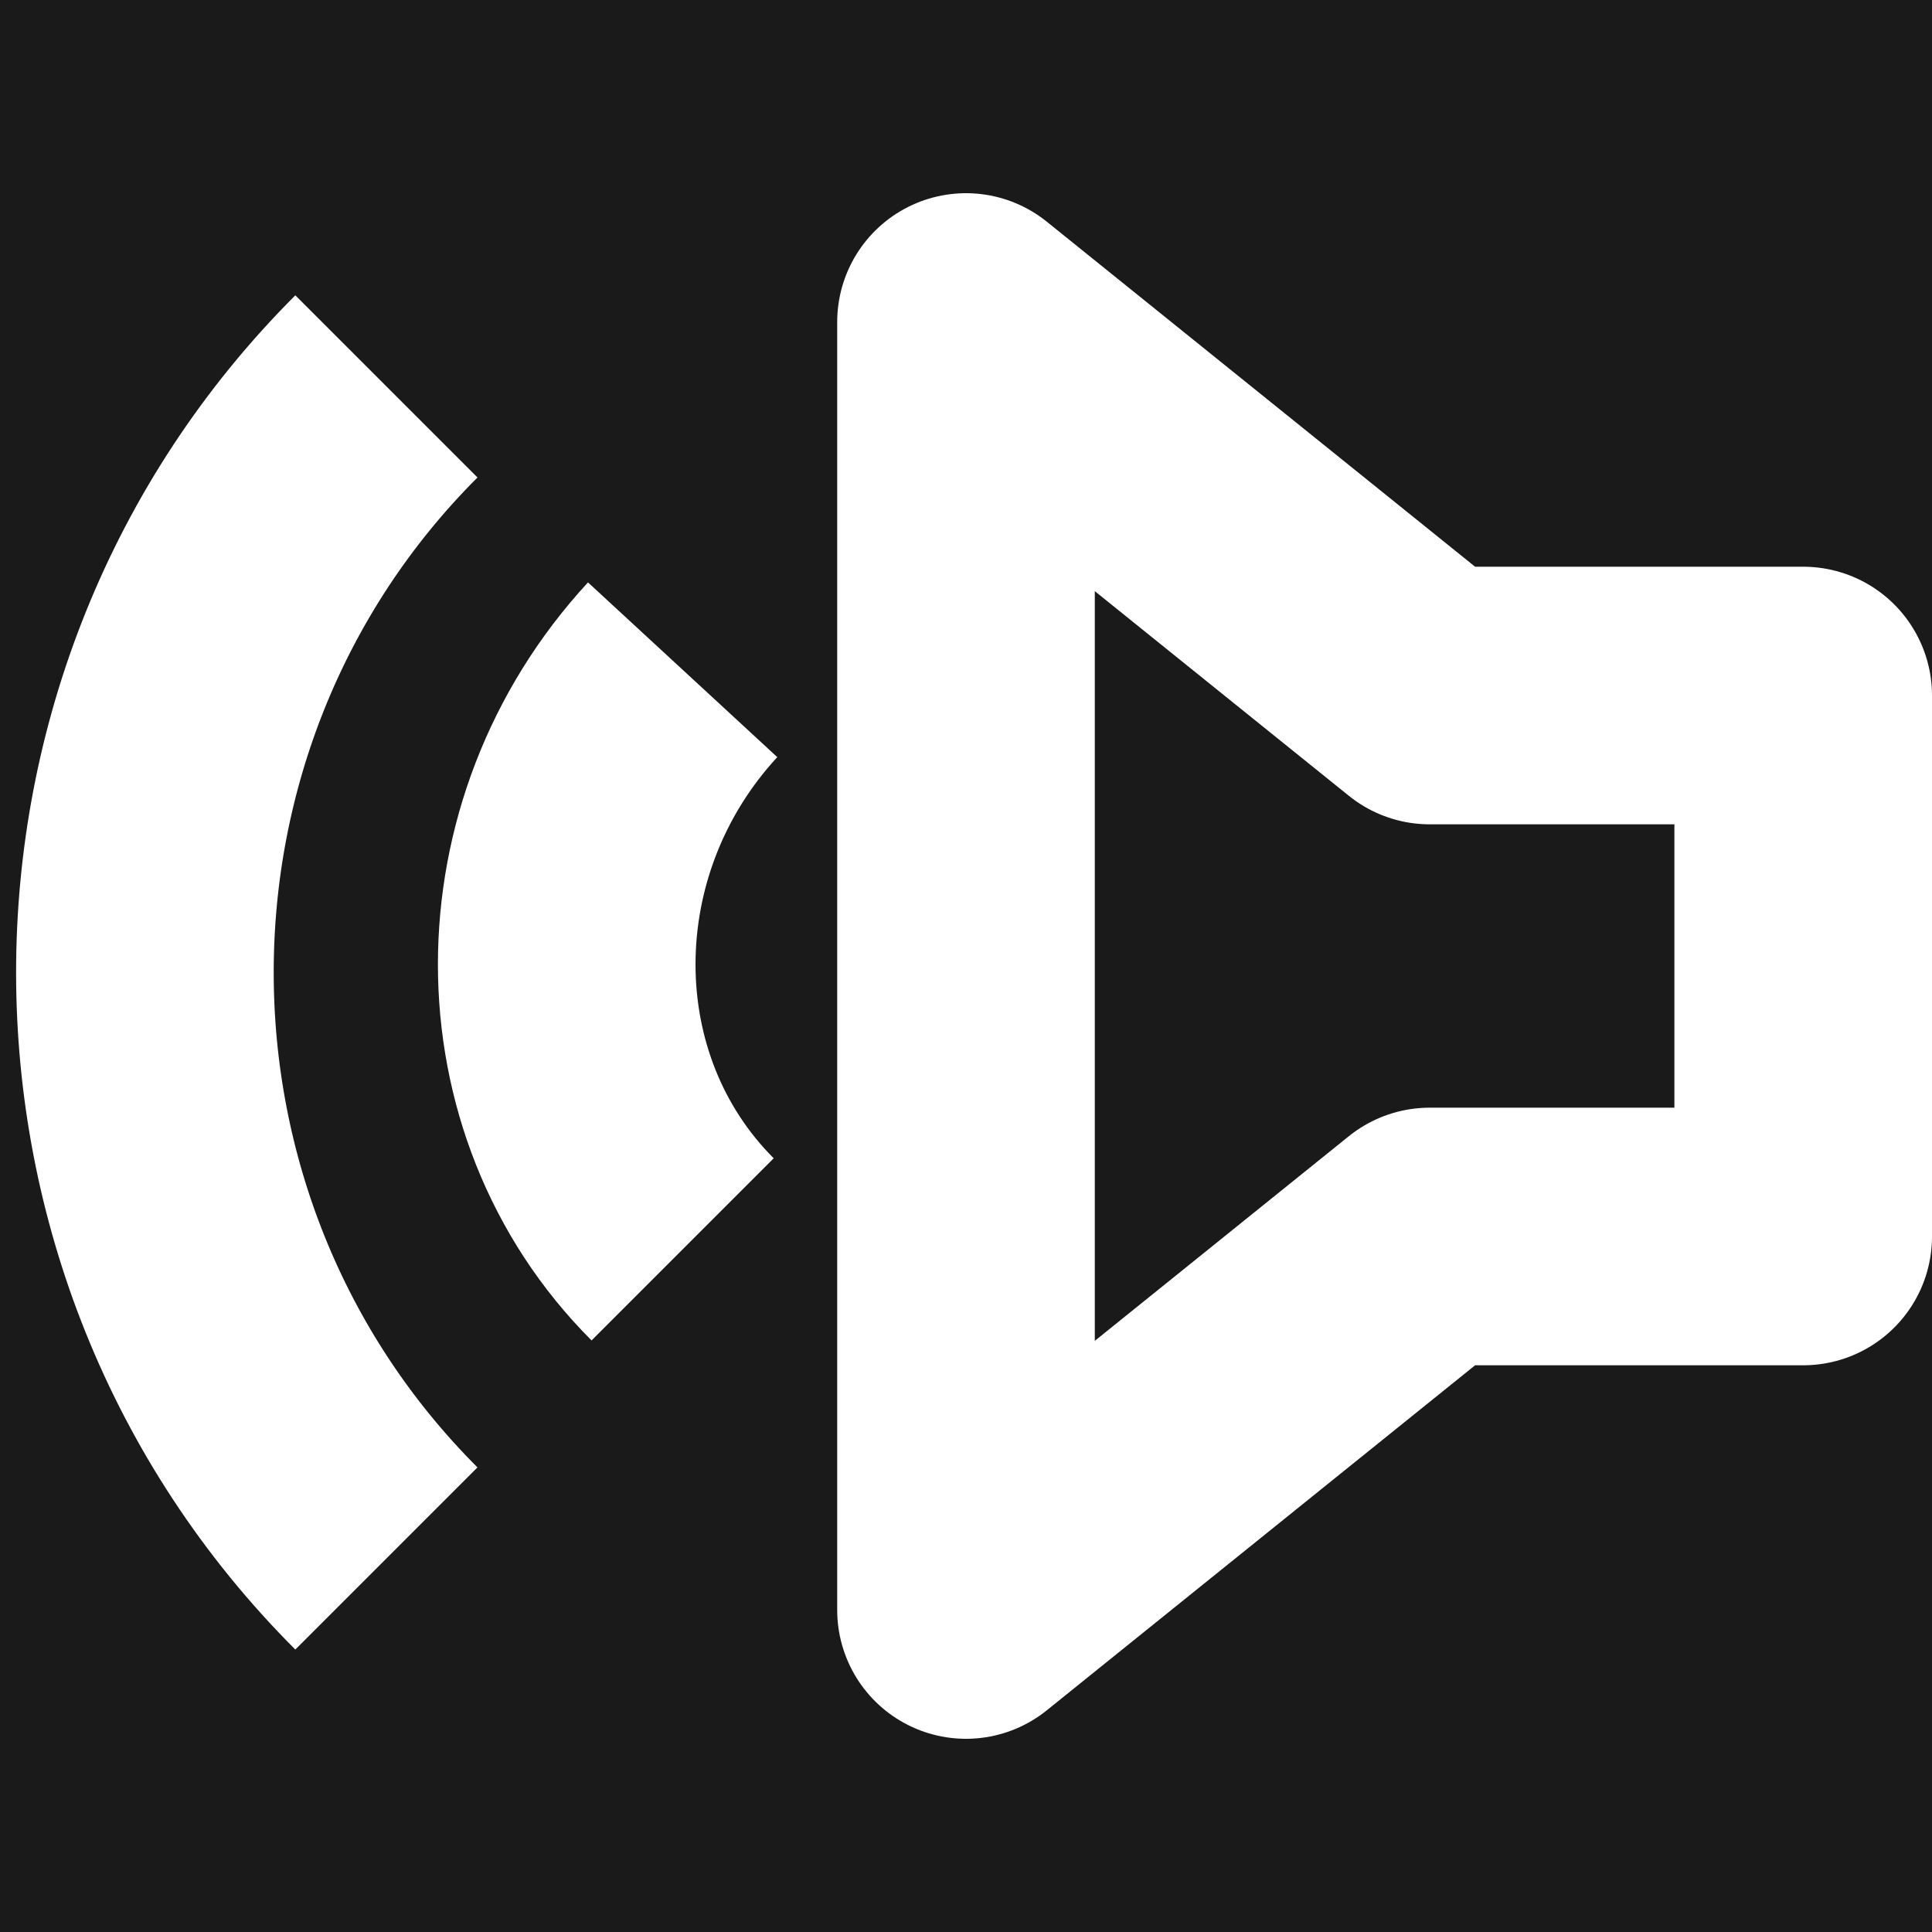 <?xml version="1.0" encoding="utf-8"?>
<!-- Generator: Adobe Illustrator 19.1.0, SVG Export Plug-In . SVG Version: 6.00 Build 0)  -->
<svg version="1.1" id="Layer_1" xmlns="http://www.w3.org/2000/svg" xmlns:xlink="http://www.w3.org/1999/xlink" x="0px" y="0px"
	 width="15px" height="15px" viewBox="0 0 15 15" style="enable-background:new 0 0 15 15;" xml:space="preserve">
<rect x="0" y="0" width="15" height="15" fill="#808080" stroke="none"/>
<style type="text/css">
	.st0{fill:#1A1A1A;stroke:#1A1A1A;stroke-width:2;stroke-miterlimit:10;}
	.st1{fill:none;stroke:#FFFFFF;stroke-width:2;stroke-linejoin:round;stroke-miterlimit:10;}
</style>
<g id="bg">
	<circle class="st0" cx="7.5" cy="7.5" r="12.5"/>
</g>
<polygon class="st1" points="14,5.4 11.1,5.4 7.5,2.5 7.5,12.5 11.1,9.6 14,9.6 "/>
<path class="st1" d="M5.3,9.7c-1.2-1.2-1.2-3.2,0-4.5"/>
<path class="st1" d="M3,12.1C0.5,9.6,0.5,5.5,3,3"/>
</svg>
